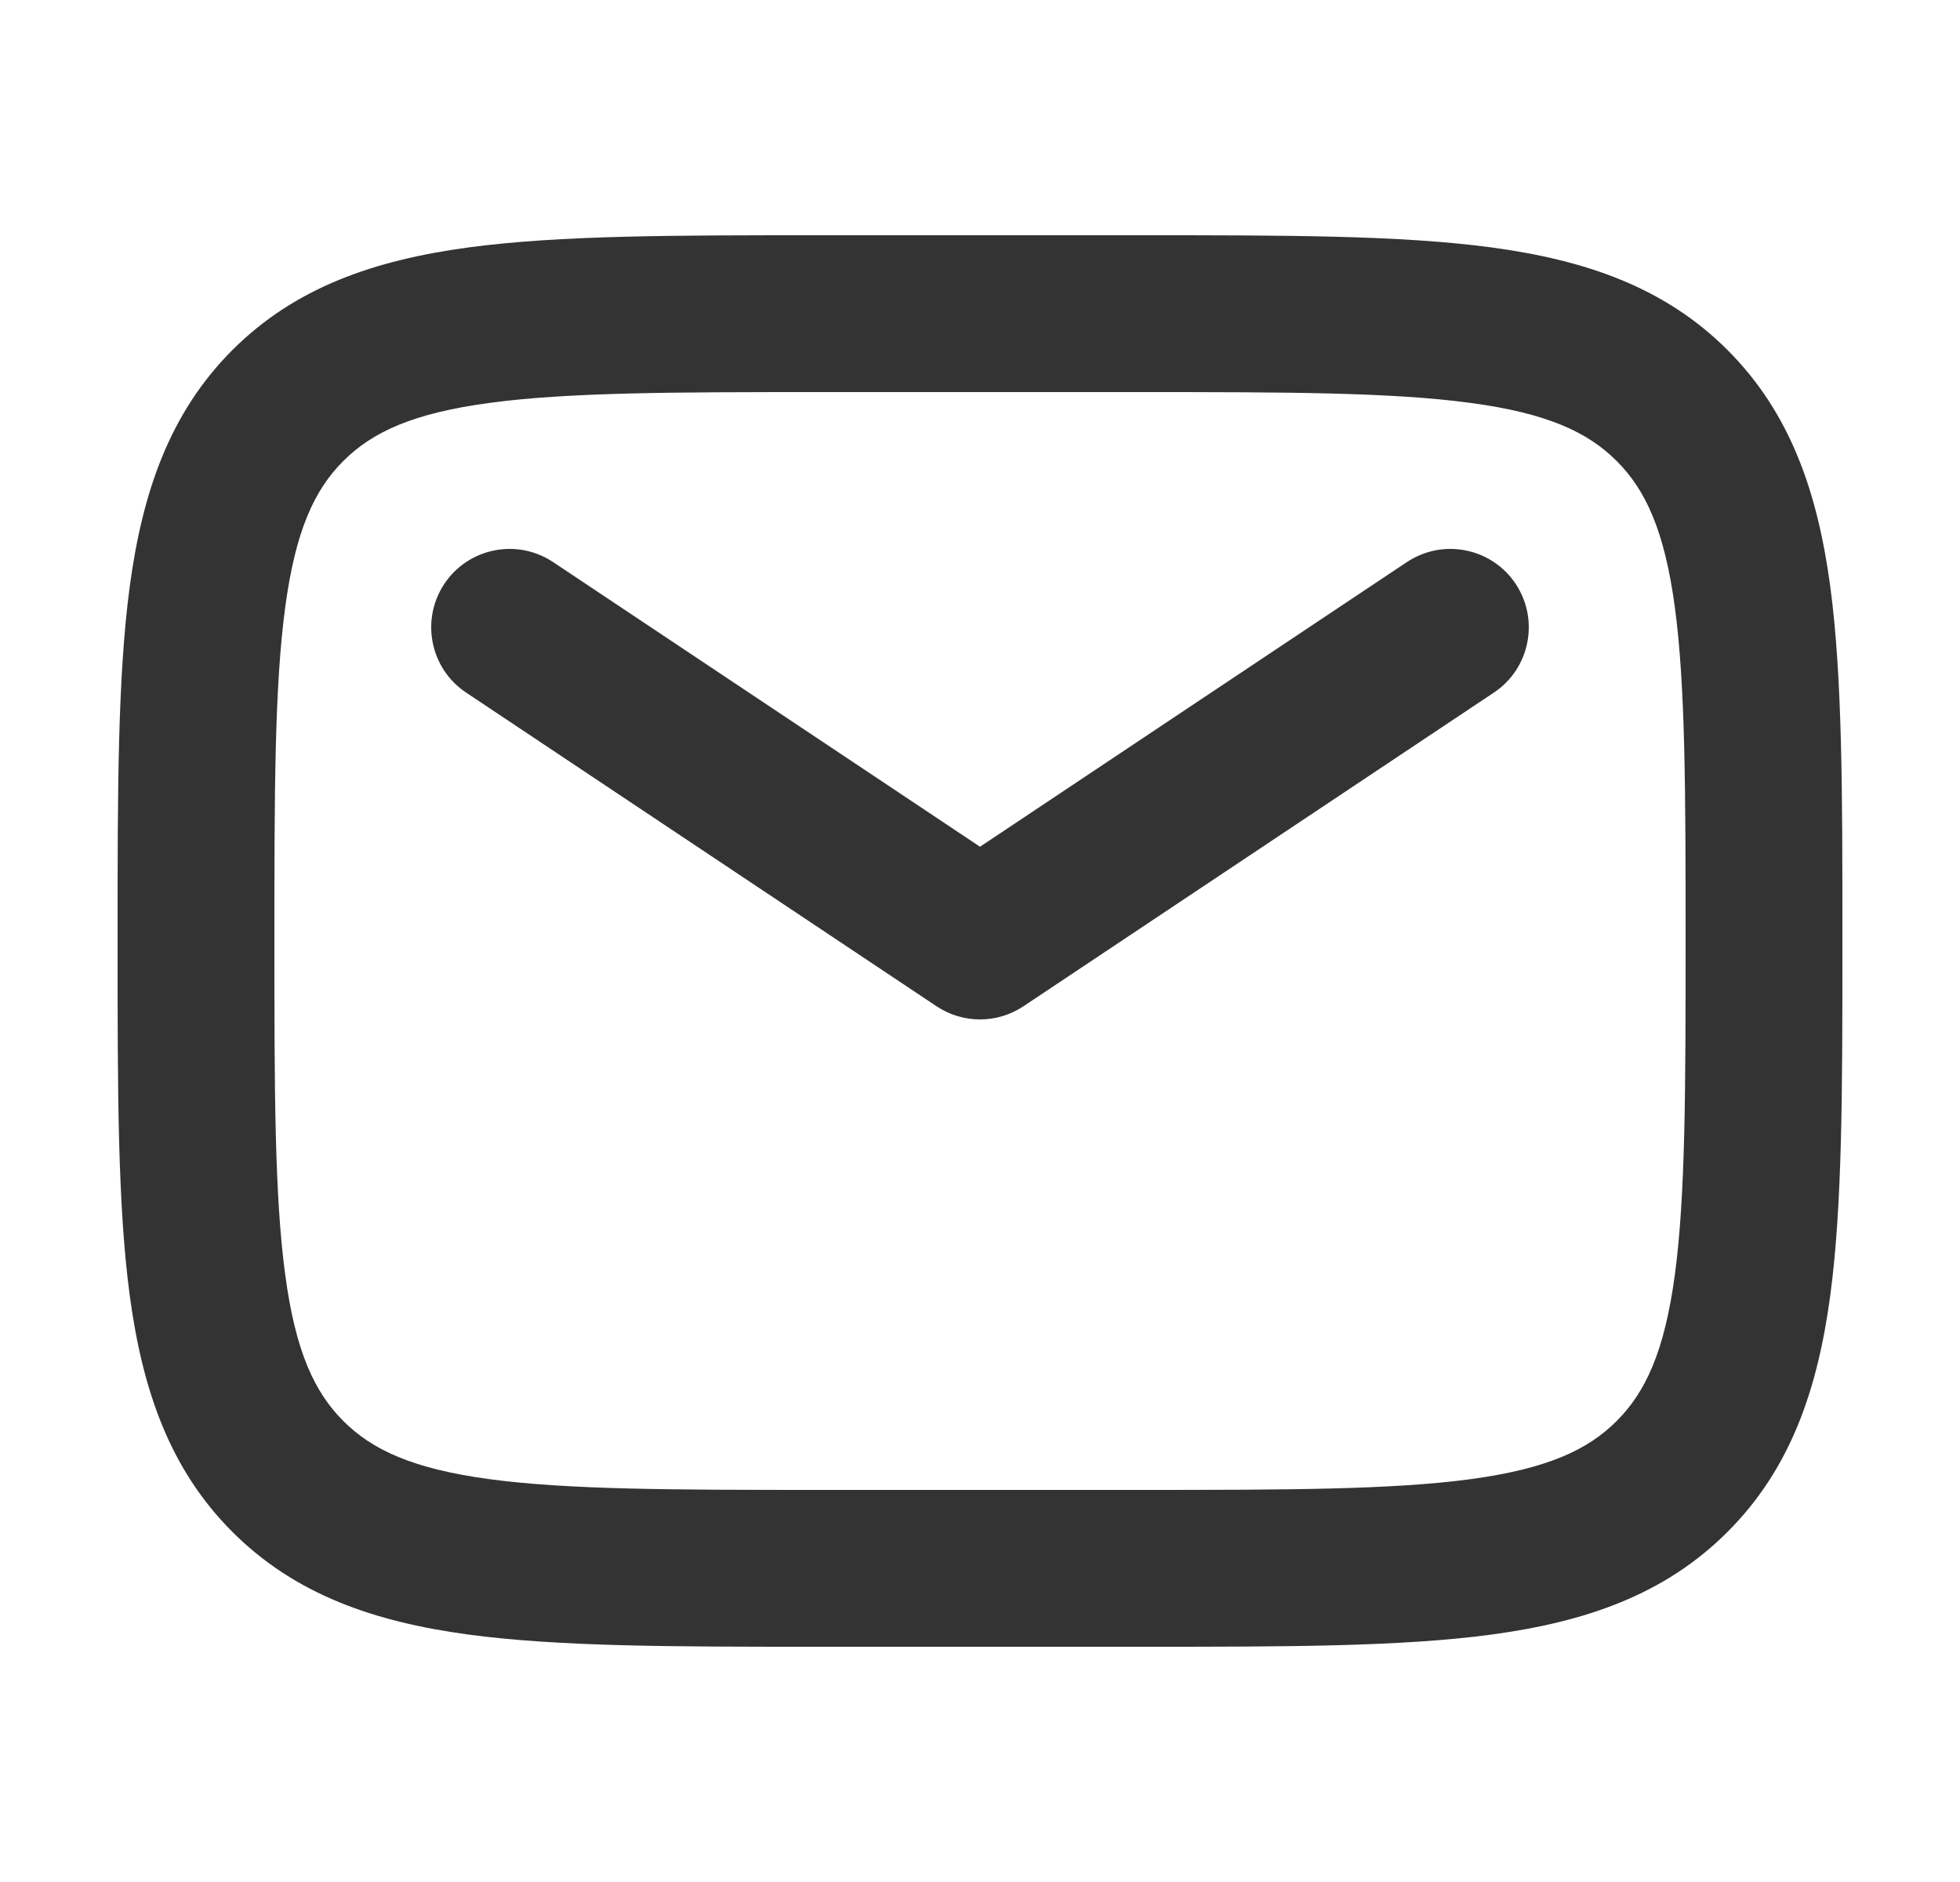 <svg width="25" height="24" viewBox="0 0 25 24" fill="none" xmlns="http://www.w3.org/2000/svg">
<path fill-rule="evenodd" clip-rule="evenodd" d="M10.5 3L10.427 3C8.603 3 7.134 3 5.978 3.155C4.778 3.317 3.767 3.662 2.964 4.464C2.162 5.267 1.817 6.278 1.655 7.478C1.5 8.634 1.5 10.103 1.5 11.927L1.5 12L1.5 12.073C1.5 13.897 1.5 15.366 1.655 16.522C1.817 17.723 2.162 18.733 2.964 19.535C3.767 20.338 4.778 20.683 5.978 20.845C7.134 21 8.603 21 10.427 21H10.5H14.5H14.573C16.397 21 17.866 21 19.022 20.845C20.223 20.683 21.233 20.338 22.035 19.535C22.838 18.733 23.183 17.723 23.345 16.522C23.5 15.366 23.5 13.897 23.5 12.073V12V11.927C23.5 10.103 23.5 8.634 23.345 7.478C23.183 6.278 22.838 5.267 22.035 4.464C21.233 3.662 20.223 3.317 19.022 3.155C17.866 3 16.397 3 14.573 3L14.5 3H10.5ZM4.379 5.879C4.748 5.51 5.266 5.269 6.244 5.138C7.251 5.002 8.586 5 10.5 5H14.5C16.414 5 17.749 5.002 18.756 5.138C19.734 5.269 20.252 5.51 20.621 5.879C20.99 6.248 21.231 6.766 21.363 7.744C21.498 8.751 21.5 10.086 21.5 12C21.5 13.914 21.498 15.249 21.363 16.256C21.231 17.234 20.99 17.752 20.621 18.121C20.252 18.49 19.734 18.731 18.756 18.863C17.749 18.998 16.414 19 14.5 19H10.5C8.586 19 7.251 18.998 6.244 18.863C5.266 18.731 4.748 18.49 4.379 18.121C4.01 17.752 3.769 17.234 3.638 16.256C3.502 15.249 3.5 13.914 3.5 12C3.5 10.086 3.502 8.751 3.638 7.744C3.769 6.766 4.01 6.248 4.379 5.879ZM7.055 7.168C6.595 6.862 5.974 6.986 5.668 7.445C5.362 7.905 5.486 8.526 5.945 8.832L11.945 12.832C12.281 13.056 12.719 13.056 13.055 12.832L19.055 8.832C19.514 8.526 19.638 7.905 19.332 7.445C19.026 6.986 18.405 6.862 17.945 7.168L12.5 10.798L7.055 7.168Z" fill="#333333"/>
</svg>
